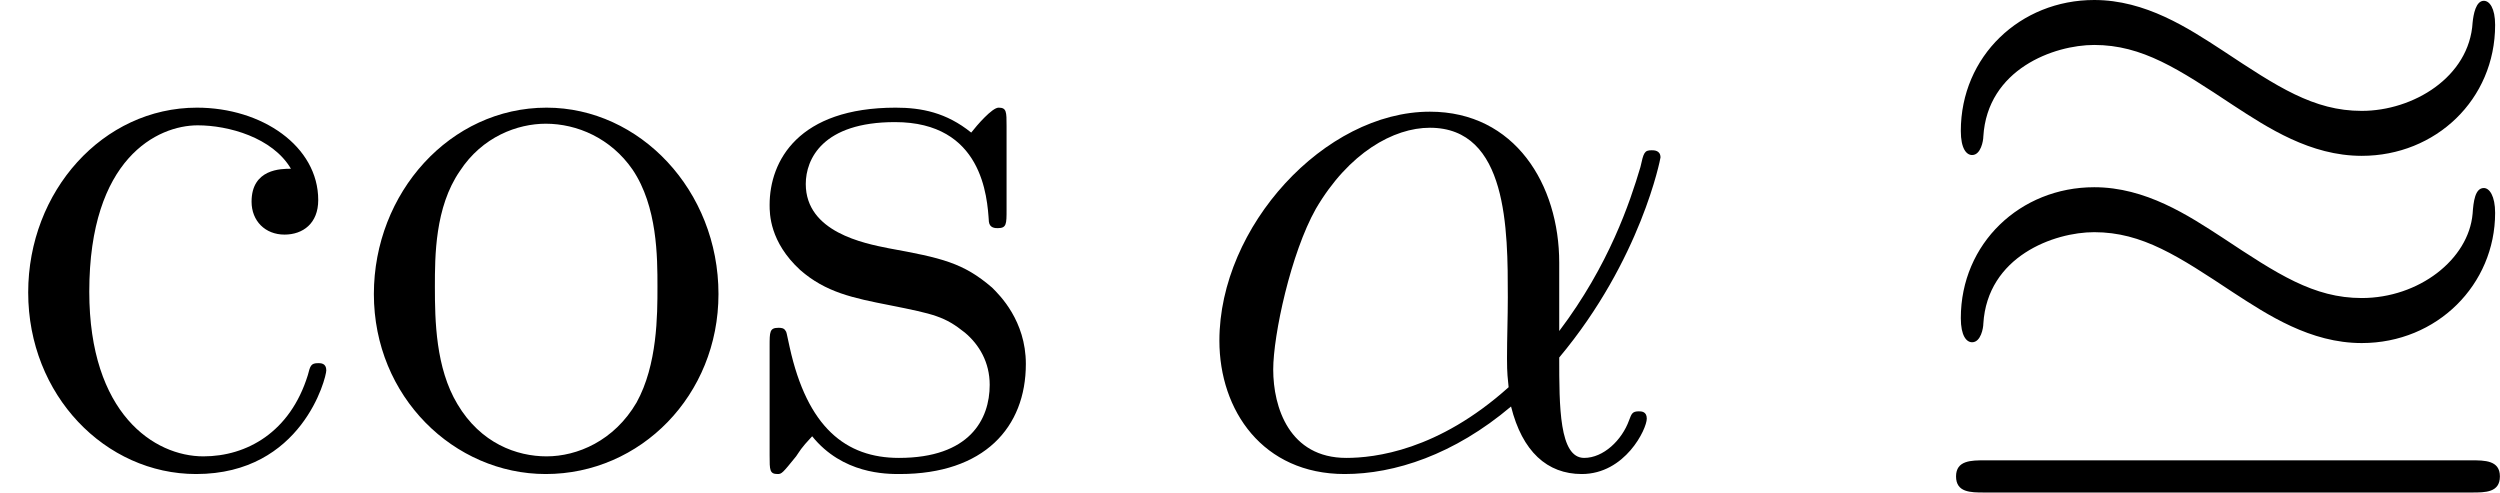 <?xml version='1.0' encoding='UTF-8'?>
<!-- This file was generated by dvisvgm 2.11 -->
<svg version='1.1' xmlns='http://www.w3.org/2000/svg' xmlns:xlink='http://www.w3.org/1999/xlink' width='74.399pt' height='14.657pt' viewBox='38.854 58.819 37.199 7.329'>
<defs>
<path id='g2-99' d='M4.328-4.423C4.184-4.423 3.742-4.423 3.742-3.933C3.742-3.646 3.945-3.443 4.232-3.443C4.507-3.443 4.734-3.61 4.734-3.957C4.734-4.758 3.897-5.332 2.929-5.332C1.53-5.332 .418-4.089 .418-2.582C.418-1.052 1.566 .12 2.917 .12C4.495 .12 4.854-1.315 4.854-1.423S4.77-1.53 4.734-1.53C4.627-1.53 4.615-1.494 4.579-1.351C4.316-.502 3.67-.143 3.025-.143C2.295-.143 1.327-.777 1.327-2.594C1.327-4.579 2.343-5.069 2.941-5.069C3.395-5.069 4.053-4.89 4.328-4.423Z'/>
<path id='g2-111' d='M5.487-2.558C5.487-4.101 4.316-5.332 2.929-5.332C1.494-5.332 .359-4.065 .359-2.558C.359-1.028 1.554 .12 2.917 .12C4.328 .12 5.487-1.052 5.487-2.558ZM2.929-.143C2.487-.143 1.949-.335 1.602-.921C1.279-1.459 1.267-2.164 1.267-2.666C1.267-3.12 1.267-3.85 1.638-4.388C1.973-4.902 2.499-5.093 2.917-5.093C3.383-5.093 3.885-4.878 4.208-4.411C4.579-3.862 4.579-3.108 4.579-2.666C4.579-2.248 4.579-1.506 4.268-.944C3.933-.371 3.383-.143 2.929-.143Z'/>
<path id='g2-115' d='M3.921-5.057C3.921-5.272 3.921-5.332 3.802-5.332C3.706-5.332 3.479-5.069 3.395-4.961C3.025-5.26 2.654-5.332 2.271-5.332C.825-5.332 .395-4.543 .395-3.885C.395-3.754 .395-3.335 .849-2.917C1.231-2.582 1.638-2.499 2.188-2.391C2.845-2.26 3.001-2.224 3.3-1.985C3.515-1.805 3.67-1.542 3.67-1.207C3.67-.693 3.371-.12 2.319-.12C1.53-.12 .956-.574 .693-1.769C.646-1.985 .646-1.997 .634-2.008C.61-2.056 .562-2.056 .526-2.056C.395-2.056 .395-1.997 .395-1.781V-.155C.395 .06 .395 .12 .514 .12C.574 .12 .586 .108 .789-.143C.849-.227 .849-.251 1.028-.442C1.482 .12 2.128 .12 2.331 .12C3.587 .12 4.208-.574 4.208-1.518C4.208-2.164 3.814-2.546 3.706-2.654C3.276-3.025 2.953-3.096 2.164-3.24C1.805-3.312 .933-3.479 .933-4.196C.933-4.567 1.184-5.117 2.26-5.117C3.563-5.117 3.634-4.005 3.658-3.634C3.67-3.539 3.754-3.539 3.79-3.539C3.921-3.539 3.921-3.599 3.921-3.814V-5.057Z'/>
<path id='g1-11' d='M5.535-3.025C5.535-4.184 4.878-5.272 3.61-5.272C2.044-5.272 .478-3.563 .478-1.865C.478-.825 1.124 .12 2.343 .12C3.084 .12 3.969-.167 4.818-.885C4.985-.215 5.356 .12 5.87 .12C6.516 .12 6.838-.55 6.838-.705C6.838-.813 6.755-.813 6.719-.813C6.623-.813 6.611-.777 6.575-.681C6.468-.383 6.193-.12 5.906-.12C5.535-.12 5.535-.885 5.535-1.614C6.755-3.072 7.042-4.579 7.042-4.591C7.042-4.698 6.946-4.698 6.91-4.698C6.802-4.698 6.791-4.663 6.743-4.447C6.587-3.921 6.276-2.989 5.535-2.008V-3.025ZM4.782-1.172C3.73-.227 2.786-.12 2.367-.12C1.518-.12 1.279-.873 1.279-1.435C1.279-1.949 1.542-3.168 1.913-3.826C2.403-4.663 3.072-5.033 3.61-5.033C4.77-5.033 4.77-3.515 4.77-2.511C4.77-2.212 4.758-1.901 4.758-1.602C4.758-1.363 4.77-1.303 4.782-1.172Z'/>
<path id='g0-117' d='M8.62-6.563C8.62-6.814 8.536-6.922 8.452-6.922C8.333-6.922 8.297-6.719 8.285-6.599C8.237-5.786 7.4-5.284 6.635-5.284C5.918-5.284 5.38-5.643 4.567-6.181C4.053-6.516 3.419-6.934 2.654-6.934C1.554-6.934 .669-6.097 .669-4.985C.669-4.722 .753-4.627 .837-4.627C.968-4.627 1.004-4.842 1.004-4.902C1.064-5.906 2.056-6.265 2.654-6.265C3.371-6.265 3.909-5.906 4.722-5.368C5.236-5.033 5.87-4.615 6.635-4.615C7.735-4.615 8.62-5.452 8.62-6.563ZM1.028-.084C.825-.084 .598-.084 .598 .155S.813 .395 1.016 .395H8.273C8.476 .395 8.691 .395 8.691 .155S8.464-.084 8.261-.084H1.028ZM8.62-3.766C8.62-4.017 8.536-4.136 8.452-4.136C8.321-4.136 8.297-3.933 8.285-3.754C8.225-3.072 7.484-2.499 6.635-2.499C5.918-2.499 5.38-2.857 4.567-3.395C4.053-3.73 3.419-4.148 2.654-4.148C1.554-4.148 .669-3.312 .669-2.2C.669-1.937 .753-1.841 .837-1.841C.968-1.841 1.004-2.056 1.004-2.116C1.064-3.12 2.056-3.479 2.654-3.479C3.371-3.479 3.909-3.12 4.722-2.582C5.236-2.248 5.87-1.829 6.635-1.829C7.759-1.829 8.62-2.702 8.62-3.766Z'/>
</defs>
<g id='page1'>
<use x='38.854' y='65.753' xlink:href='#g2-99'/>
<use x='44.057' y='65.753' xlink:href='#g2-111'/>
<use x='49.91' y='65.753' xlink:href='#g2-115'/>
<use x='56.52' y='65.753' xlink:href='#g1-11'/>
<use x='67.362' y='65.753' xlink:href='#g0-117'/>
</g>
</svg>